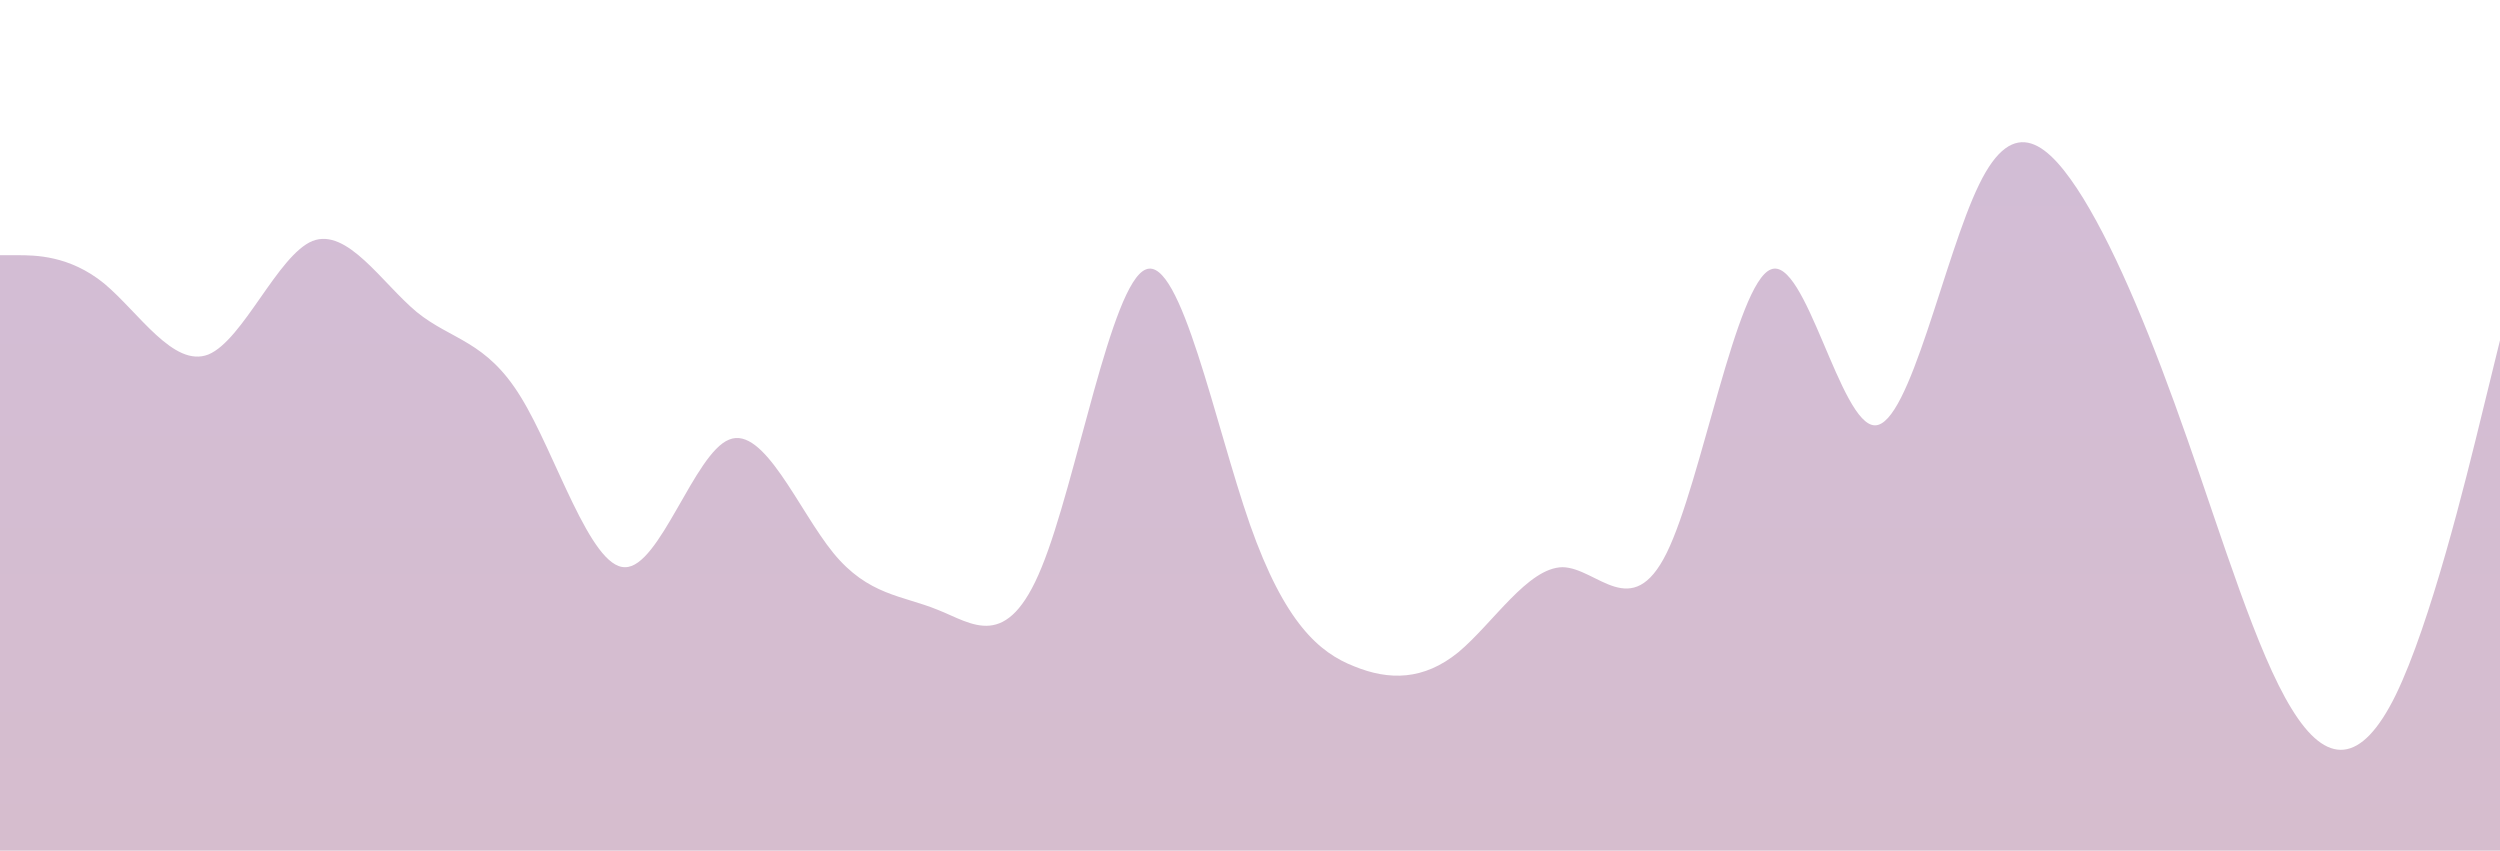 <svg id="wave" style="transform:rotate(180deg); transition: 0.3s" viewBox="0 0 1440 490" version="1.1" xmlns="http://www.w3.org/2000/svg"><defs><linearGradient id="sw-gradient-0" x1="0" x2="0" y1="1" y2="0"><stop stop-color="rgba(214, 189, 206, 1)" offset="0%"></stop><stop stop-color="rgba(210, 189, 214, 1)" offset="100%"></stop></linearGradient></defs><path style="transform:translate(0, 0px); opacity:1" fill="url(#sw-gradient-0)" d="M0,147L10,147C20,147,40,147,60,163.3C80,180,100,212,120,204.2C140,196,160,147,180,138.8C200,131,220,163,240,179.7C260,196,280,196,300,228.7C320,261,340,327,360,326.7C380,327,400,261,420,253.2C440,245,460,294,480,318.5C500,343,520,343,540,351.2C560,359,580,376,600,326.7C620,278,640,163,660,155.2C680,147,700,245,720,302.2C740,359,760,376,780,383.8C800,392,820,392,840,375.7C860,359,880,327,900,326.7C920,327,940,359,960,318.5C980,278,1000,163,1020,155.2C1040,147,1060,245,1080,245C1100,245,1120,147,1140,106.2C1160,65,1180,82,1200,114.3C1220,147,1240,196,1260,253.2C1280,310,1300,376,1320,408.3C1340,441,1360,441,1380,400.2C1400,359,1420,278,1430,236.8L1440,196L1440,490L1430,490C1420,490,1400,490,1380,490C1360,490,1340,490,1320,490C1300,490,1280,490,1260,490C1240,490,1220,490,1200,490C1180,490,1160,490,1140,490C1120,490,1100,490,1080,490C1060,490,1040,490,1020,490C1000,490,980,490,960,490C940,490,920,490,900,490C880,490,860,490,840,490C820,490,800,490,780,490C760,490,740,490,720,490C700,490,680,490,660,490C640,490,620,490,600,490C580,490,560,490,540,490C520,490,500,490,480,490C460,490,440,490,420,490C400,490,380,490,360,490C340,490,320,490,300,490C280,490,260,490,240,490C220,490,200,490,180,490C160,490,140,490,120,490C100,490,80,490,60,490C40,490,20,490,10,490L0,490Z"></path></svg>